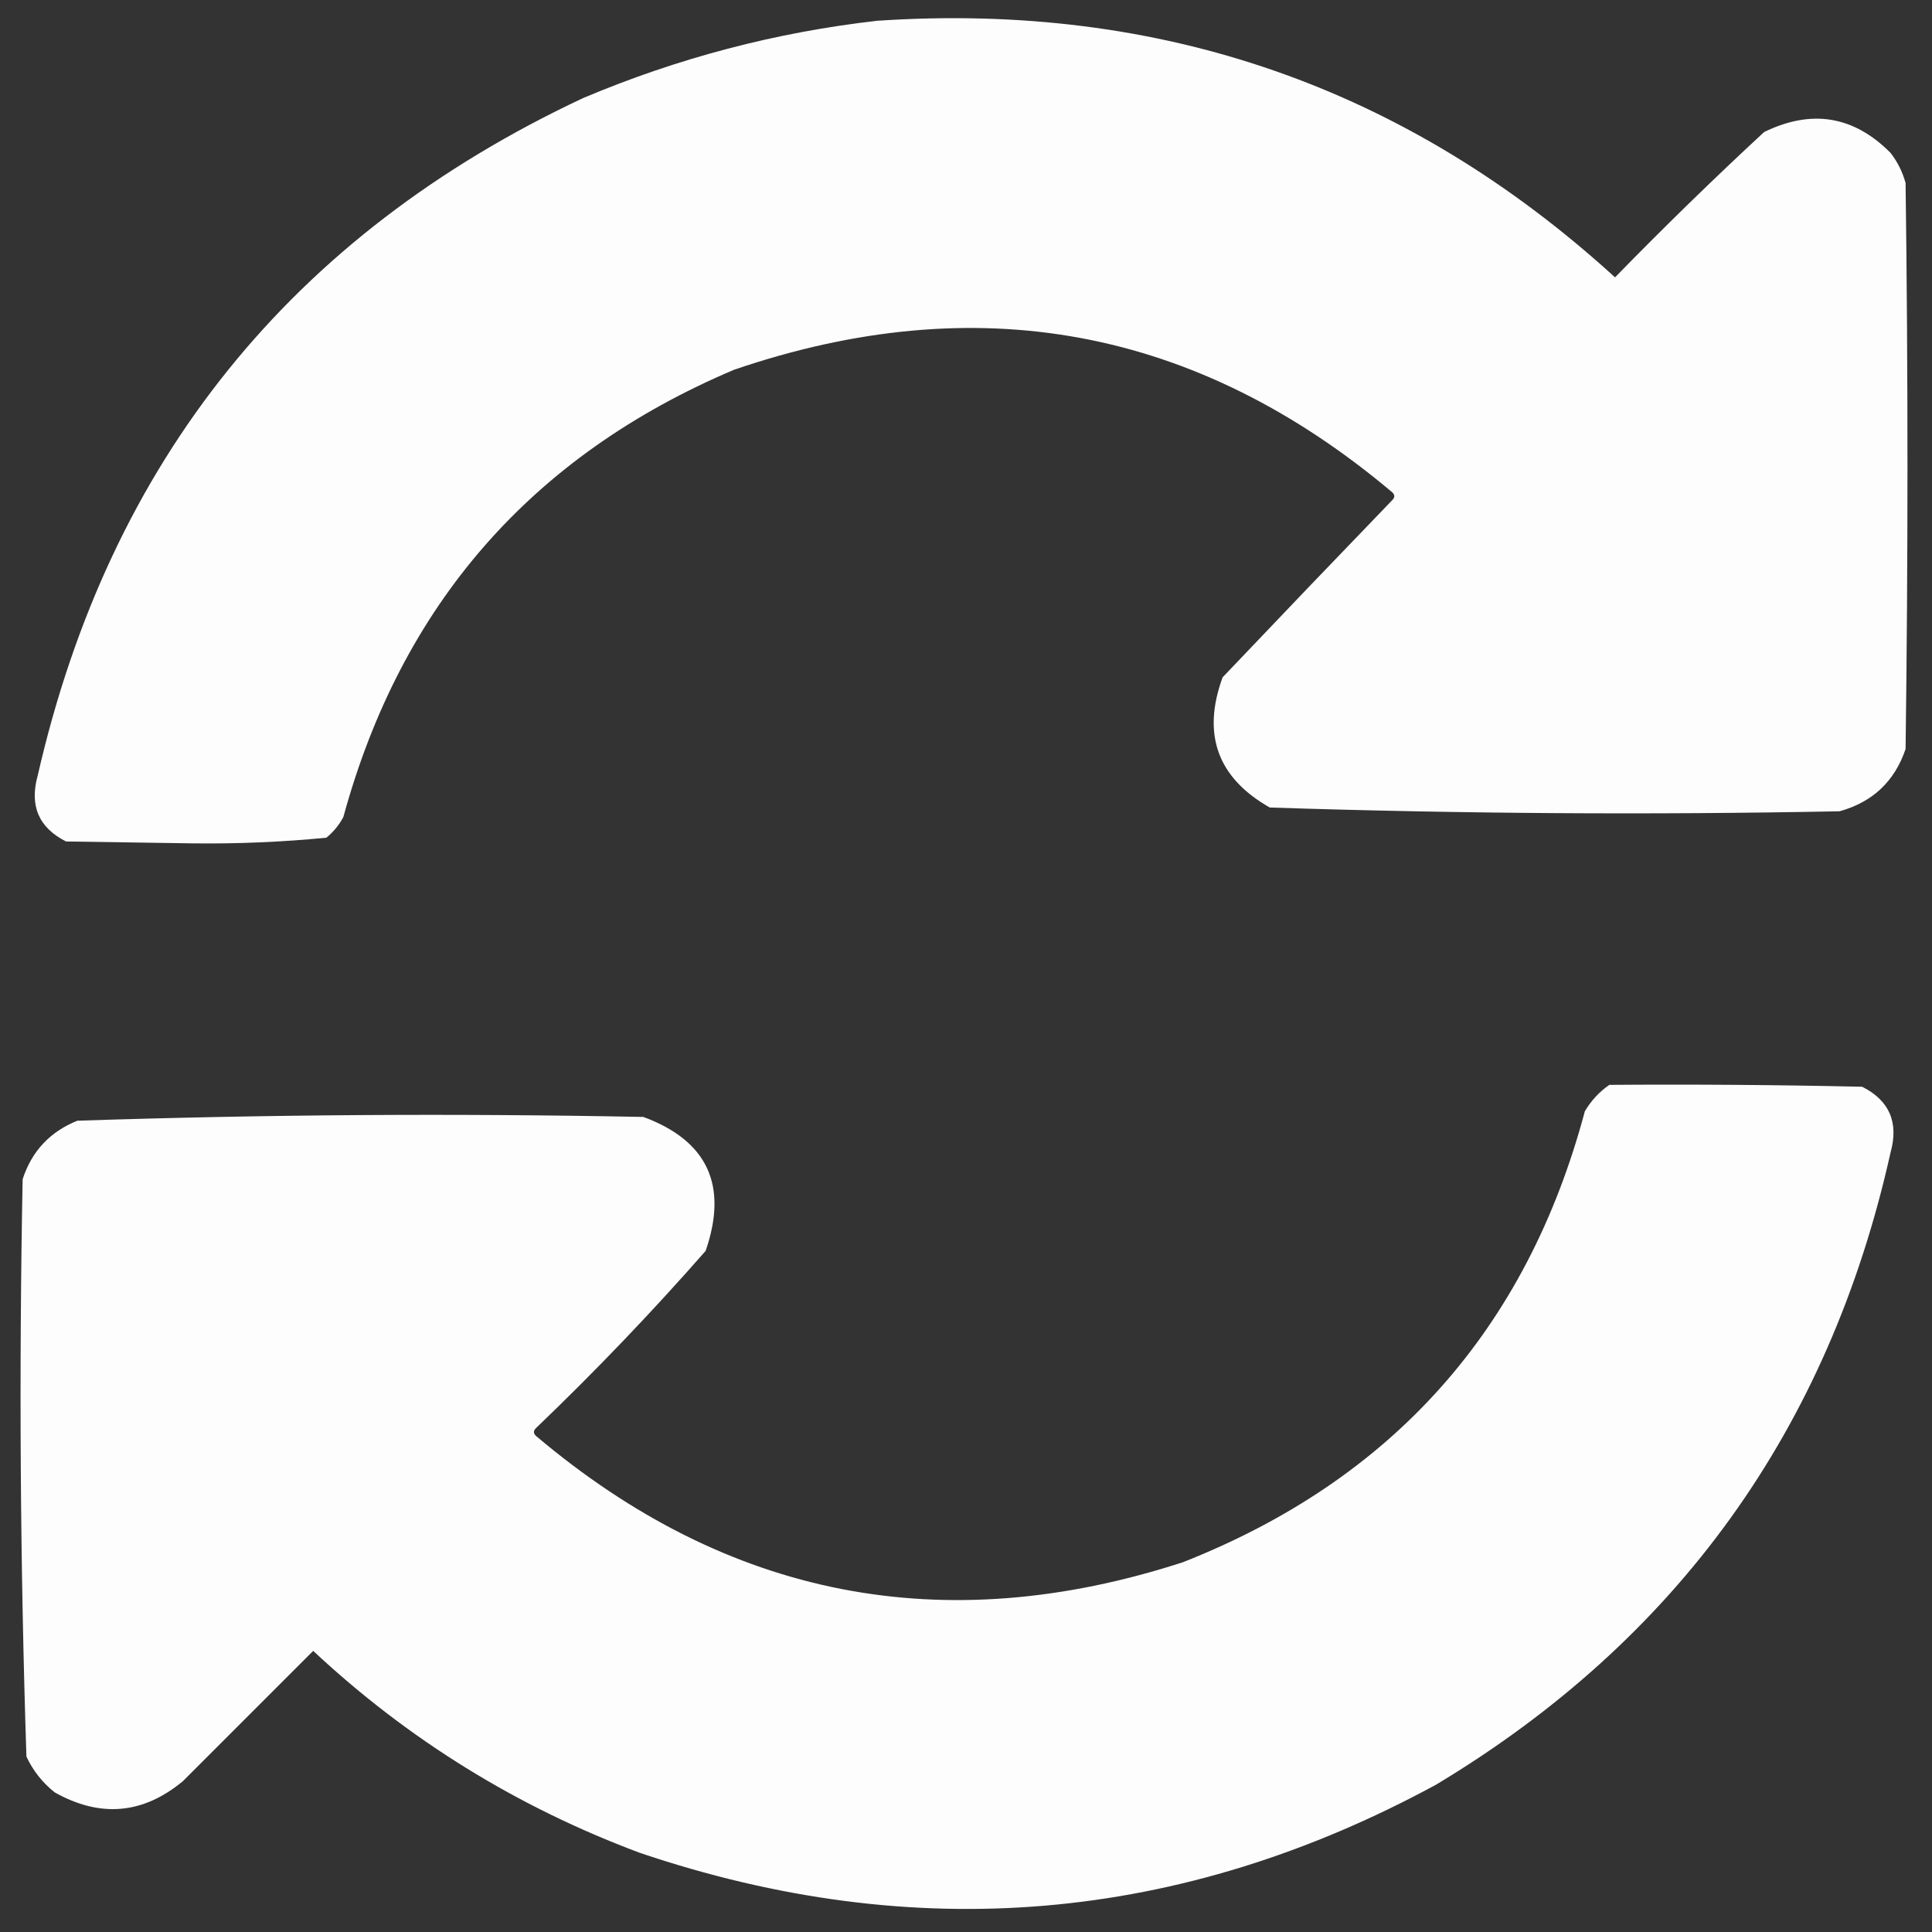 <?xml version="1.0" encoding="UTF-8"?>
<!DOCTYPE svg PUBLIC "-//W3C//DTD SVG 1.1//EN" "http://www.w3.org/Graphics/SVG/1.1/DTD/svg11.dtd">
<svg xmlns="http://www.w3.org/2000/svg" version="1.1" width="512px" height="512px" style="shape-rendering:geometricPrecision; text-rendering:geometricPrecision; image-rendering:optimizeQuality; fill-rule:evenodd; clip-rule:evenodd" xmlns:xlink="http://www.w3.org/1999/xlink">
<rect width="100%" height="100%" fill="#333333" stroke="none"/>
<g><path style="opacity:0.987" fill="#ffffff" d="M 232.5,5.5 C 307.603,0.475 372.77,23.142 428,73.5C 440.862,60.304 454.029,47.471 467.5,35C 480.087,28.855 491.253,30.689 501,40.5C 502.861,42.888 504.194,45.554 505,48.5C 505.667,98.5 505.667,148.5 505,198.5C 502.096,207.07 496.263,212.57 487.5,215C 437.121,215.982 386.788,215.648 336.5,214C 322.651,206.127 318.484,194.627 324,179.5C 338.869,163.858 353.869,148.191 369,132.5C 369.667,131.833 369.667,131.167 369,130.5C 317.115,86.791 258.948,75.958 194.5,98C 140.871,120.739 106.371,160.239 91,216.5C 89.878,218.624 88.378,220.457 86.5,222C 74.759,223.147 62.926,223.647 51,223.5C 39.833,223.333 28.667,223.167 17.5,223C 10.262,219.345 7.762,213.512 10,205.5C 29.064,122.116 77.23,62.283 154.5,26C 179.632,15.385 205.632,8.552 232.5,5.5 Z"/></g>
<g><path style="opacity:0.986" fill="#ffffff" d="M 426.5,287.5 C 448.836,287.333 471.169,287.5 493.5,288C 500.738,291.655 503.238,297.488 501,305.5C 484.668,378.729 444.502,434.563 380.5,473C 312.816,509.684 242.483,515.684 169.5,491C 136.994,478.844 108.161,461.011 83,437.5C 71.5,449 60,460.5 48.5,472C 37.928,480.788 26.594,481.788 14.5,475C 11.238,472.408 8.738,469.241 7,465.5C 5.347,414.558 5.014,363.558 6,312.5C 8.408,305.091 13.242,299.924 20.5,297C 70.442,295.347 120.442,295.014 170.5,296C 187.502,302.295 193.002,314.128 187,331.5C 172.729,347.773 157.729,363.44 142,378.5C 141.333,379.167 141.333,379.833 142,380.5C 192.807,423.461 249.974,434.628 313.5,414C 369.077,392.088 404.577,352.255 420,294.5C 421.694,291.642 423.861,289.309 426.5,287.5 Z"/></g>
</svg>
